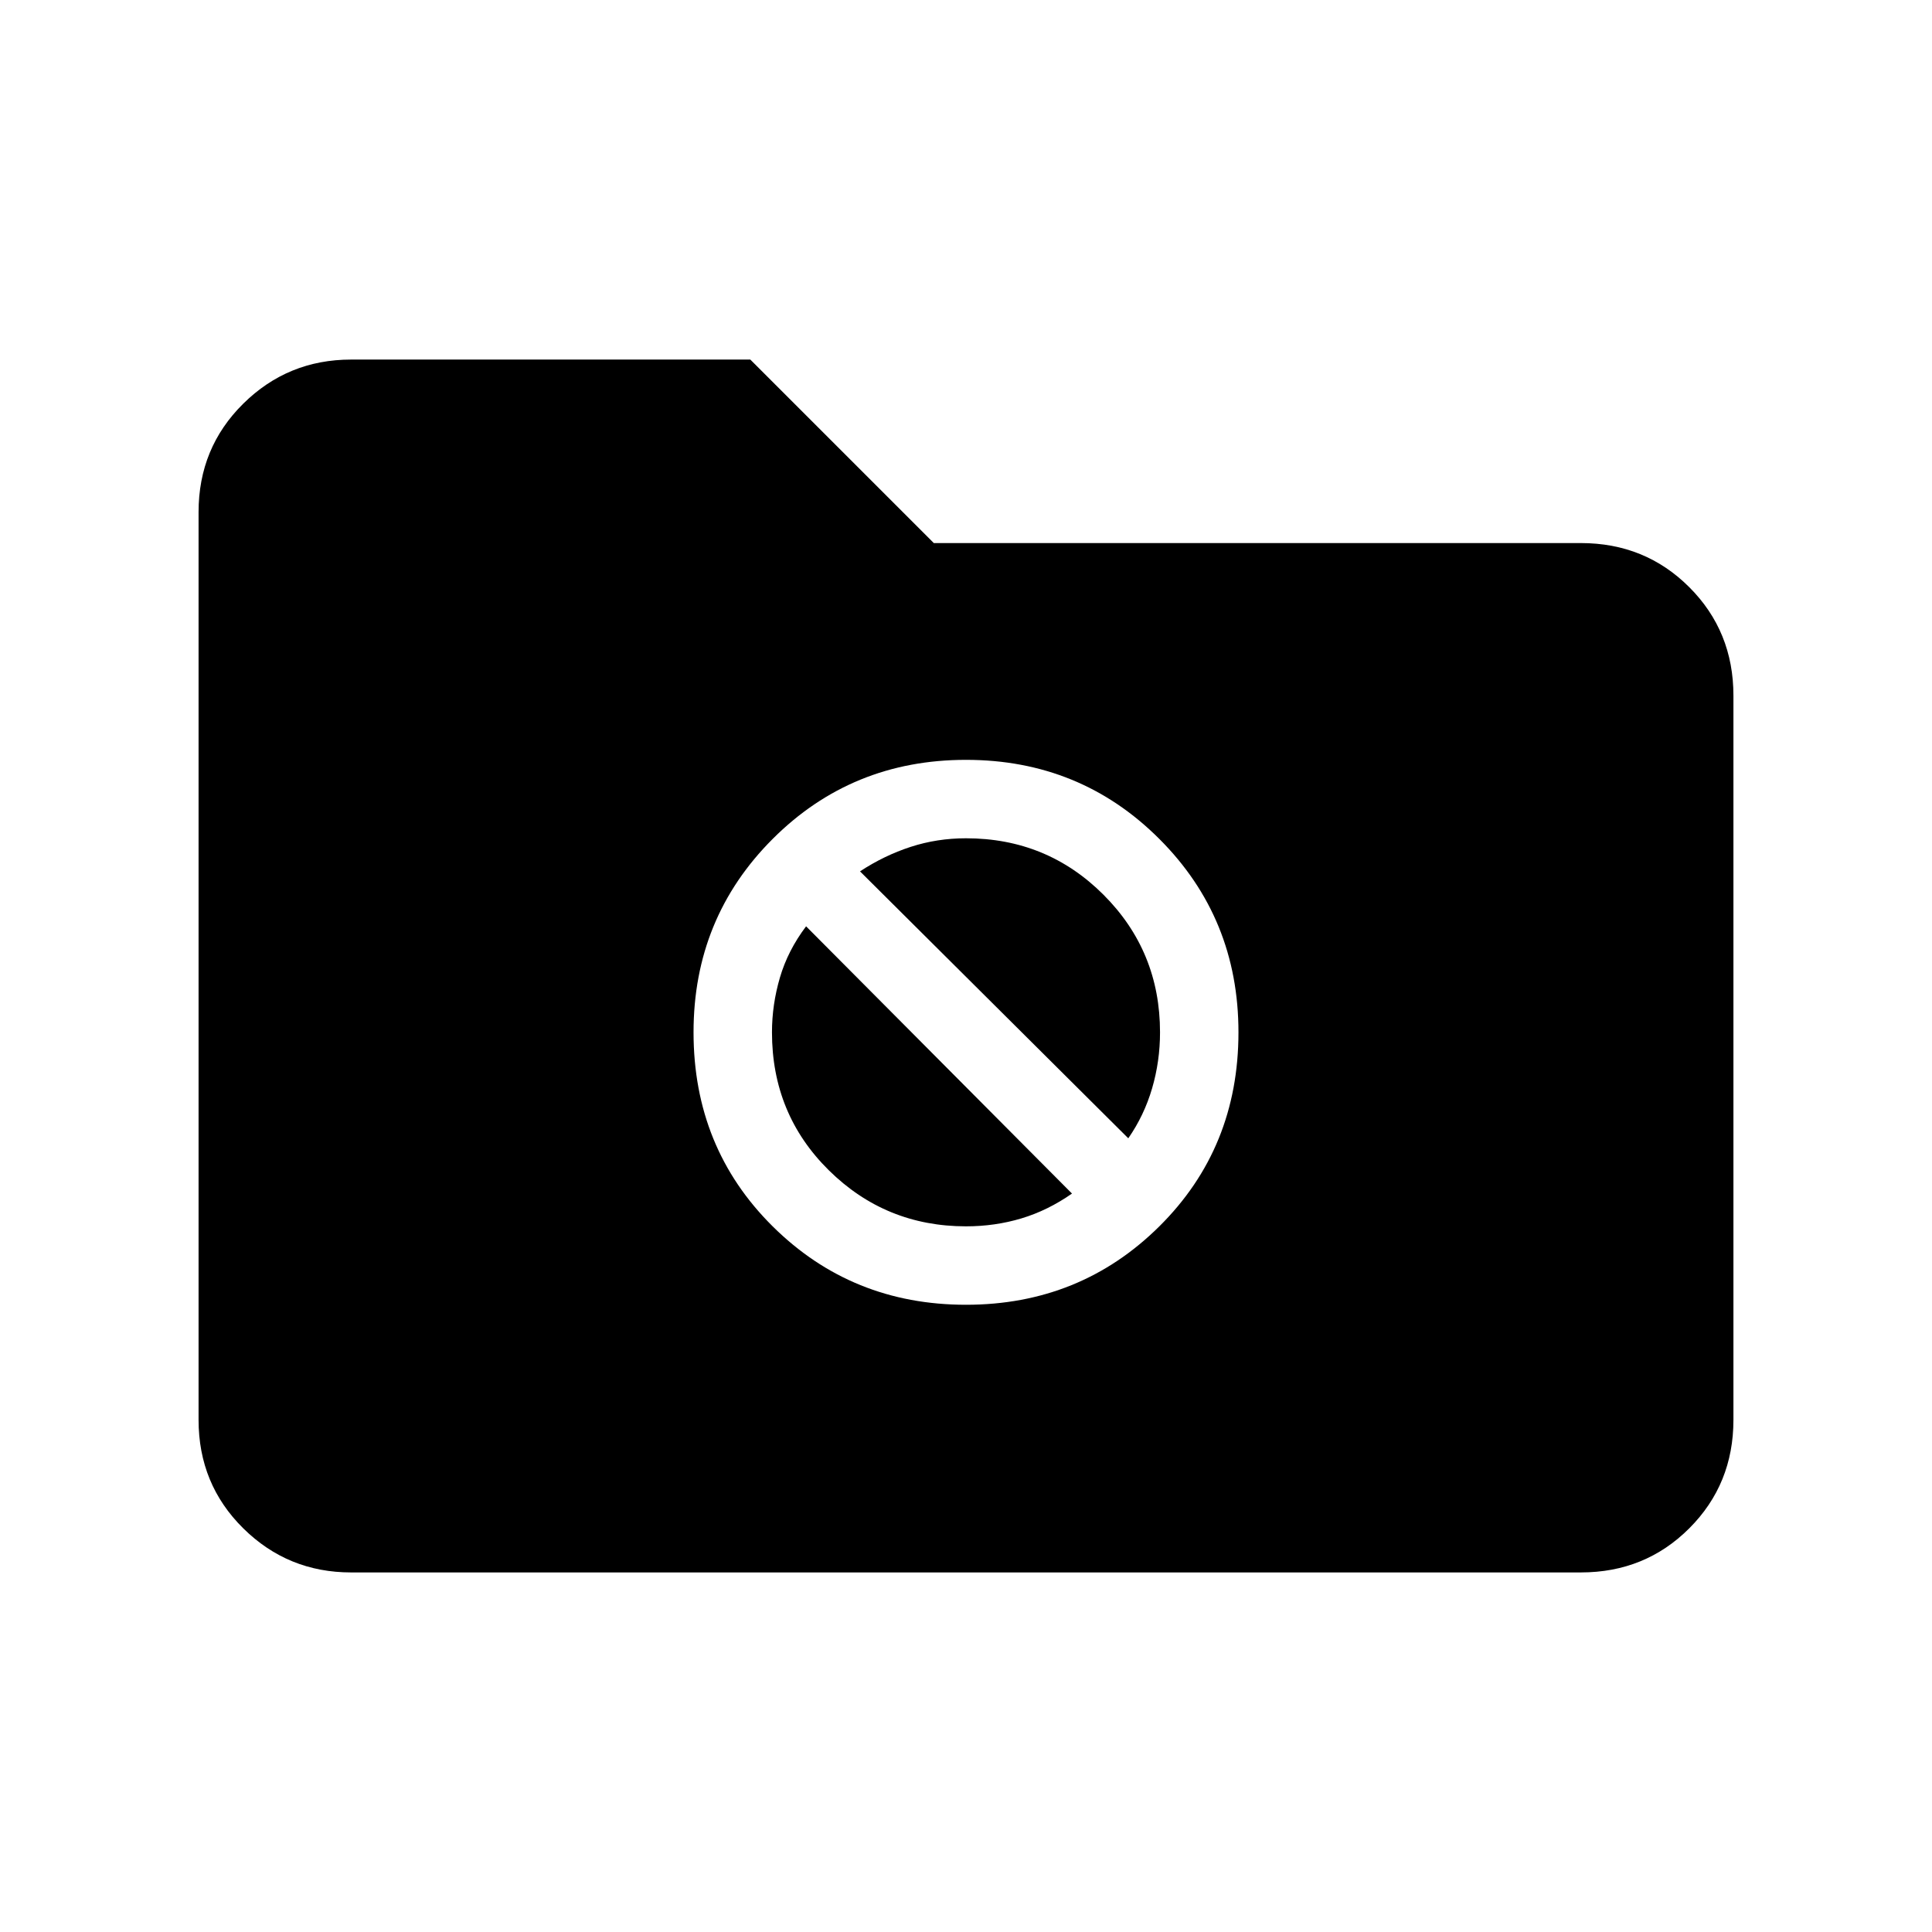 <svg xmlns="http://www.w3.org/2000/svg" height="40" viewBox="0 -960 960 960" width="40"><path d="M174.461-178.667q-31.417 0-53.606-21.932-22.188-21.932-22.188-53.862v-451.078q0-31.93 22.188-53.862 22.189-21.932 53.606-21.932h198.36L464-690.154h321.539q31.93 0 53.862 21.932 21.932 21.932 21.932 53.862v359.899q0 31.93-21.932 53.862-21.932 21.932-53.862 21.932H174.461Zm305.539-133q56.769 0 96.077-38.974t39.308-96.41q0-56.77-39.308-96.077-39.308-39.308-96.077-39.308t-96.077 39.308q-39.308 39.307-39.308 96.077 0 57.436 39.308 96.41T480-311.667Zm-52.667-215.359q12.026-7.891 25.154-12.163 13.128-4.273 27.513-4.273 40.262 0 68.336 28.074 28.074 28.075 28.074 68.337 0 14.384-3.939 27.846-3.939 13.461-11.83 24.82L427.333-527.026ZM480-350.641q-39.974 0-68.192-27.885-28.218-27.884-28.218-68.525 0-13.718 3.939-27.18t13.009-25.487l132.129 132.795q-12.026 8.404-25.154 12.343T480-350.641Z"/></svg>